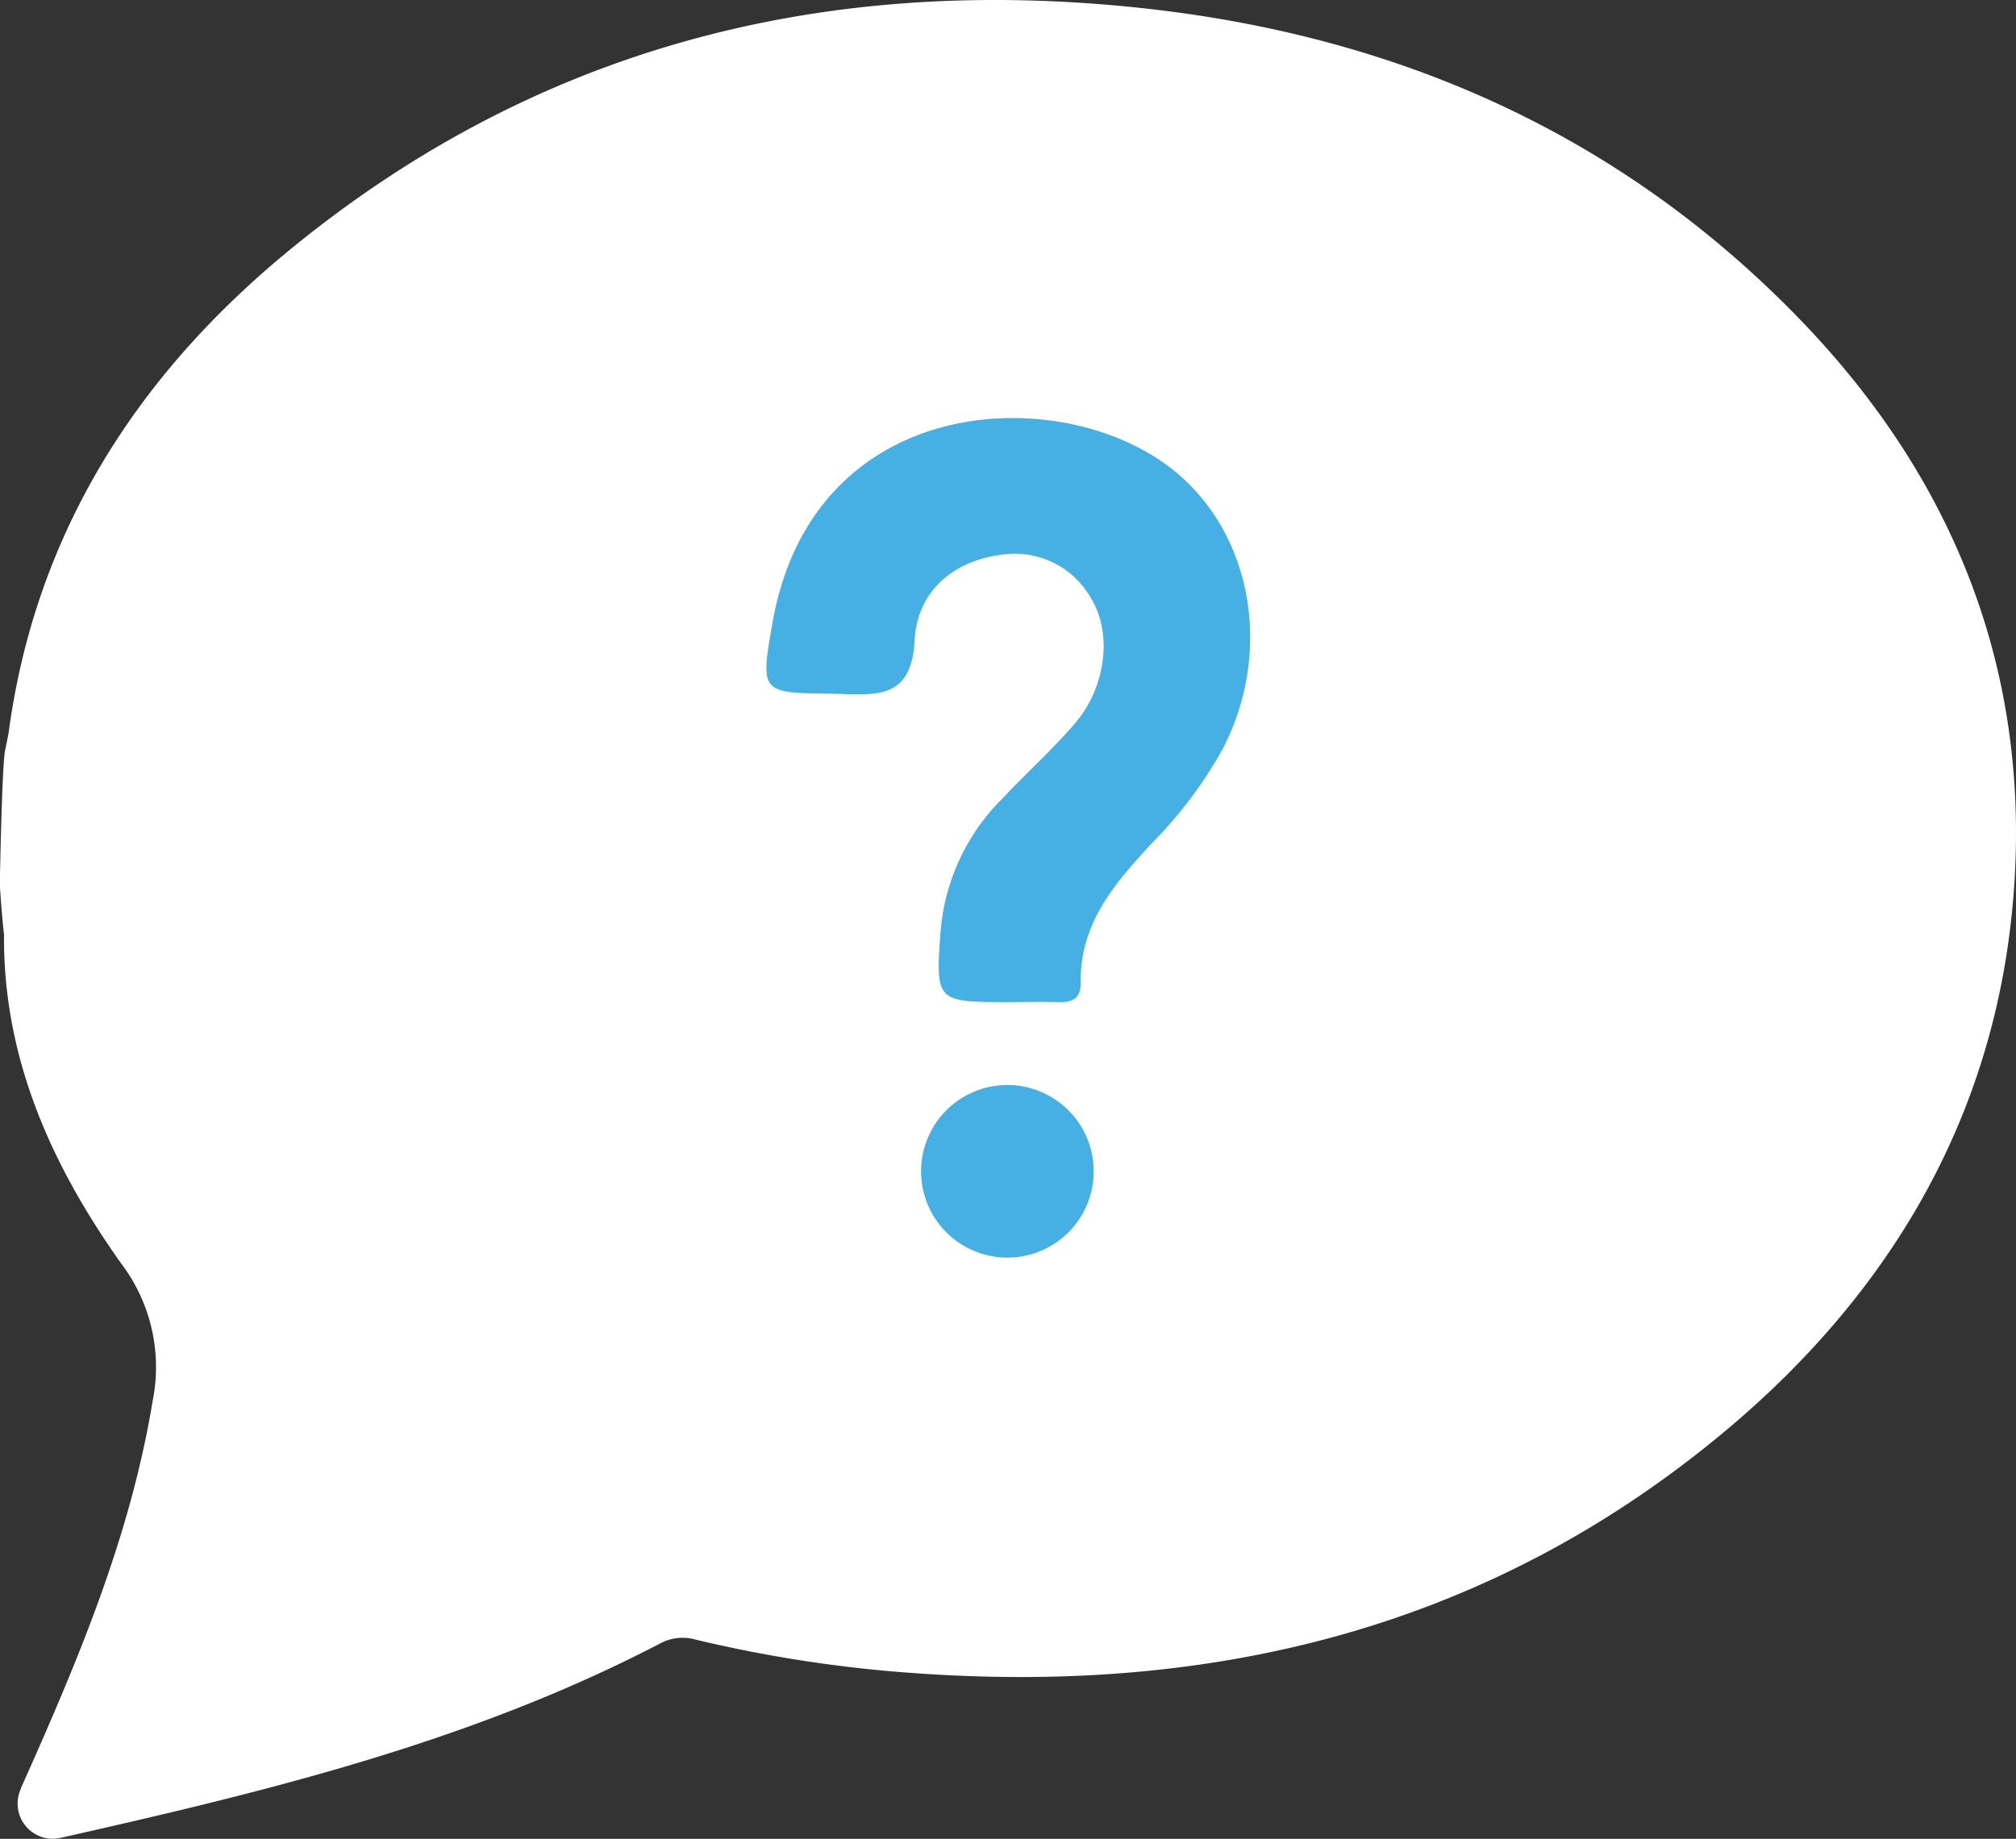 <svg id="Calque_1" data-name="Calque 1" xmlns="http://www.w3.org/2000/svg" viewBox="0 0 180.1 164.31"><rect x="0" y="0" width="180.1" height="164.31" fill="#333333" stroke="none"/><defs><style>.cls-1{fill:#fff;}.cls-2{fill:#46afe4;}</style></defs><title>question-white</title><path class="cls-1" d="M208.07,345.88l.29-1.47c2.35-17.55,11.2-31.58,24.59-42.72,22.17-18.43,48-25.08,76.43-22.06,22.8,2.42,42.81,11.14,58.91,27.74,14,14.43,20.86,31.85,19.14,52-1.66,19.36-10.95,35.06-25.66,47.38-21,17.59-45.59,23.63-72.51,21.68a119.31,119.31,0,0,1-19.55-3,4.24,4.24,0,0,0-3.2.38c-16.82,8.75-35,13.17-53.37,17.31l-.22.05a3.14,3.14,0,0,1-3.46-4.41l0-.05c5-11.19,9.77-22.41,11.77-34.62a15.32,15.32,0,0,0-2.8-12.24c-6.22-8.75-10.58-18.36-10.48-29.45-.16-1.18-.38-4.28-.38-4.65C207.59,357.75,207.76,346.91,208.07,345.88Z" transform="translate(-207.59 -278.93)"/><path class="cls-1" d="M233.51,422.37a78,78,0,0,0,4.76-26.95,11.81,11.81,0,0,0-3-8.14c-6.57-7.75-10.92-16.5-12.18-26.78-1.93-15.78,3-29.28,13.28-40.95C248,306.42,262.87,299,279.83,295.8c24.32-4.55,47.2-.75,67.67,13.65,13.59,9.57,22.67,22.3,24.63,39.3,1.68,14.58-2.68,27.39-12.12,38.39-12.59,14.66-29.15,22.19-47.87,25.3-14.37,2.38-28.6,1-42.6-2.73A9,9,0,0,0,261.6,411C253.19,416.44,243.67,419.29,233.51,422.37Z" transform="translate(-207.59 -278.93)"/><path class="cls-2" d="M297.75,368.47c-6.58,0-6.61,0-6.11-6.59a18.89,18.89,0,0,1,5.48-11.58c2.13-2.27,4.47-4.36,6.5-6.73,2.78-3.25,3.34-8,1.48-11.11a7.83,7.83,0,0,0-8.26-3.93c-4.27.61-7.32,3.37-7.54,7.59-.28,5.51-3.66,4.85-7.23,4.8-6.53-.09-6.58,0-5.47-6.34,3.56-20.29,25-21.6,35.25-14.08,7.5,5.54,9.6,16.36,5,25.29a38.28,38.28,0,0,1-6.24,8.36c-3.34,3.59-6.58,7.24-6.47,12.6,0,1.31-.66,1.75-1.86,1.72C300.74,368.44,299.24,368.46,297.75,368.47Z" transform="translate(-207.59 -278.93)"/><path class="cls-2" d="M305.29,383.87a7.71,7.71,0,0,1-15.41,0,7.71,7.71,0,1,1,15.41,0Z" transform="translate(-207.59 -278.93)"/></svg>